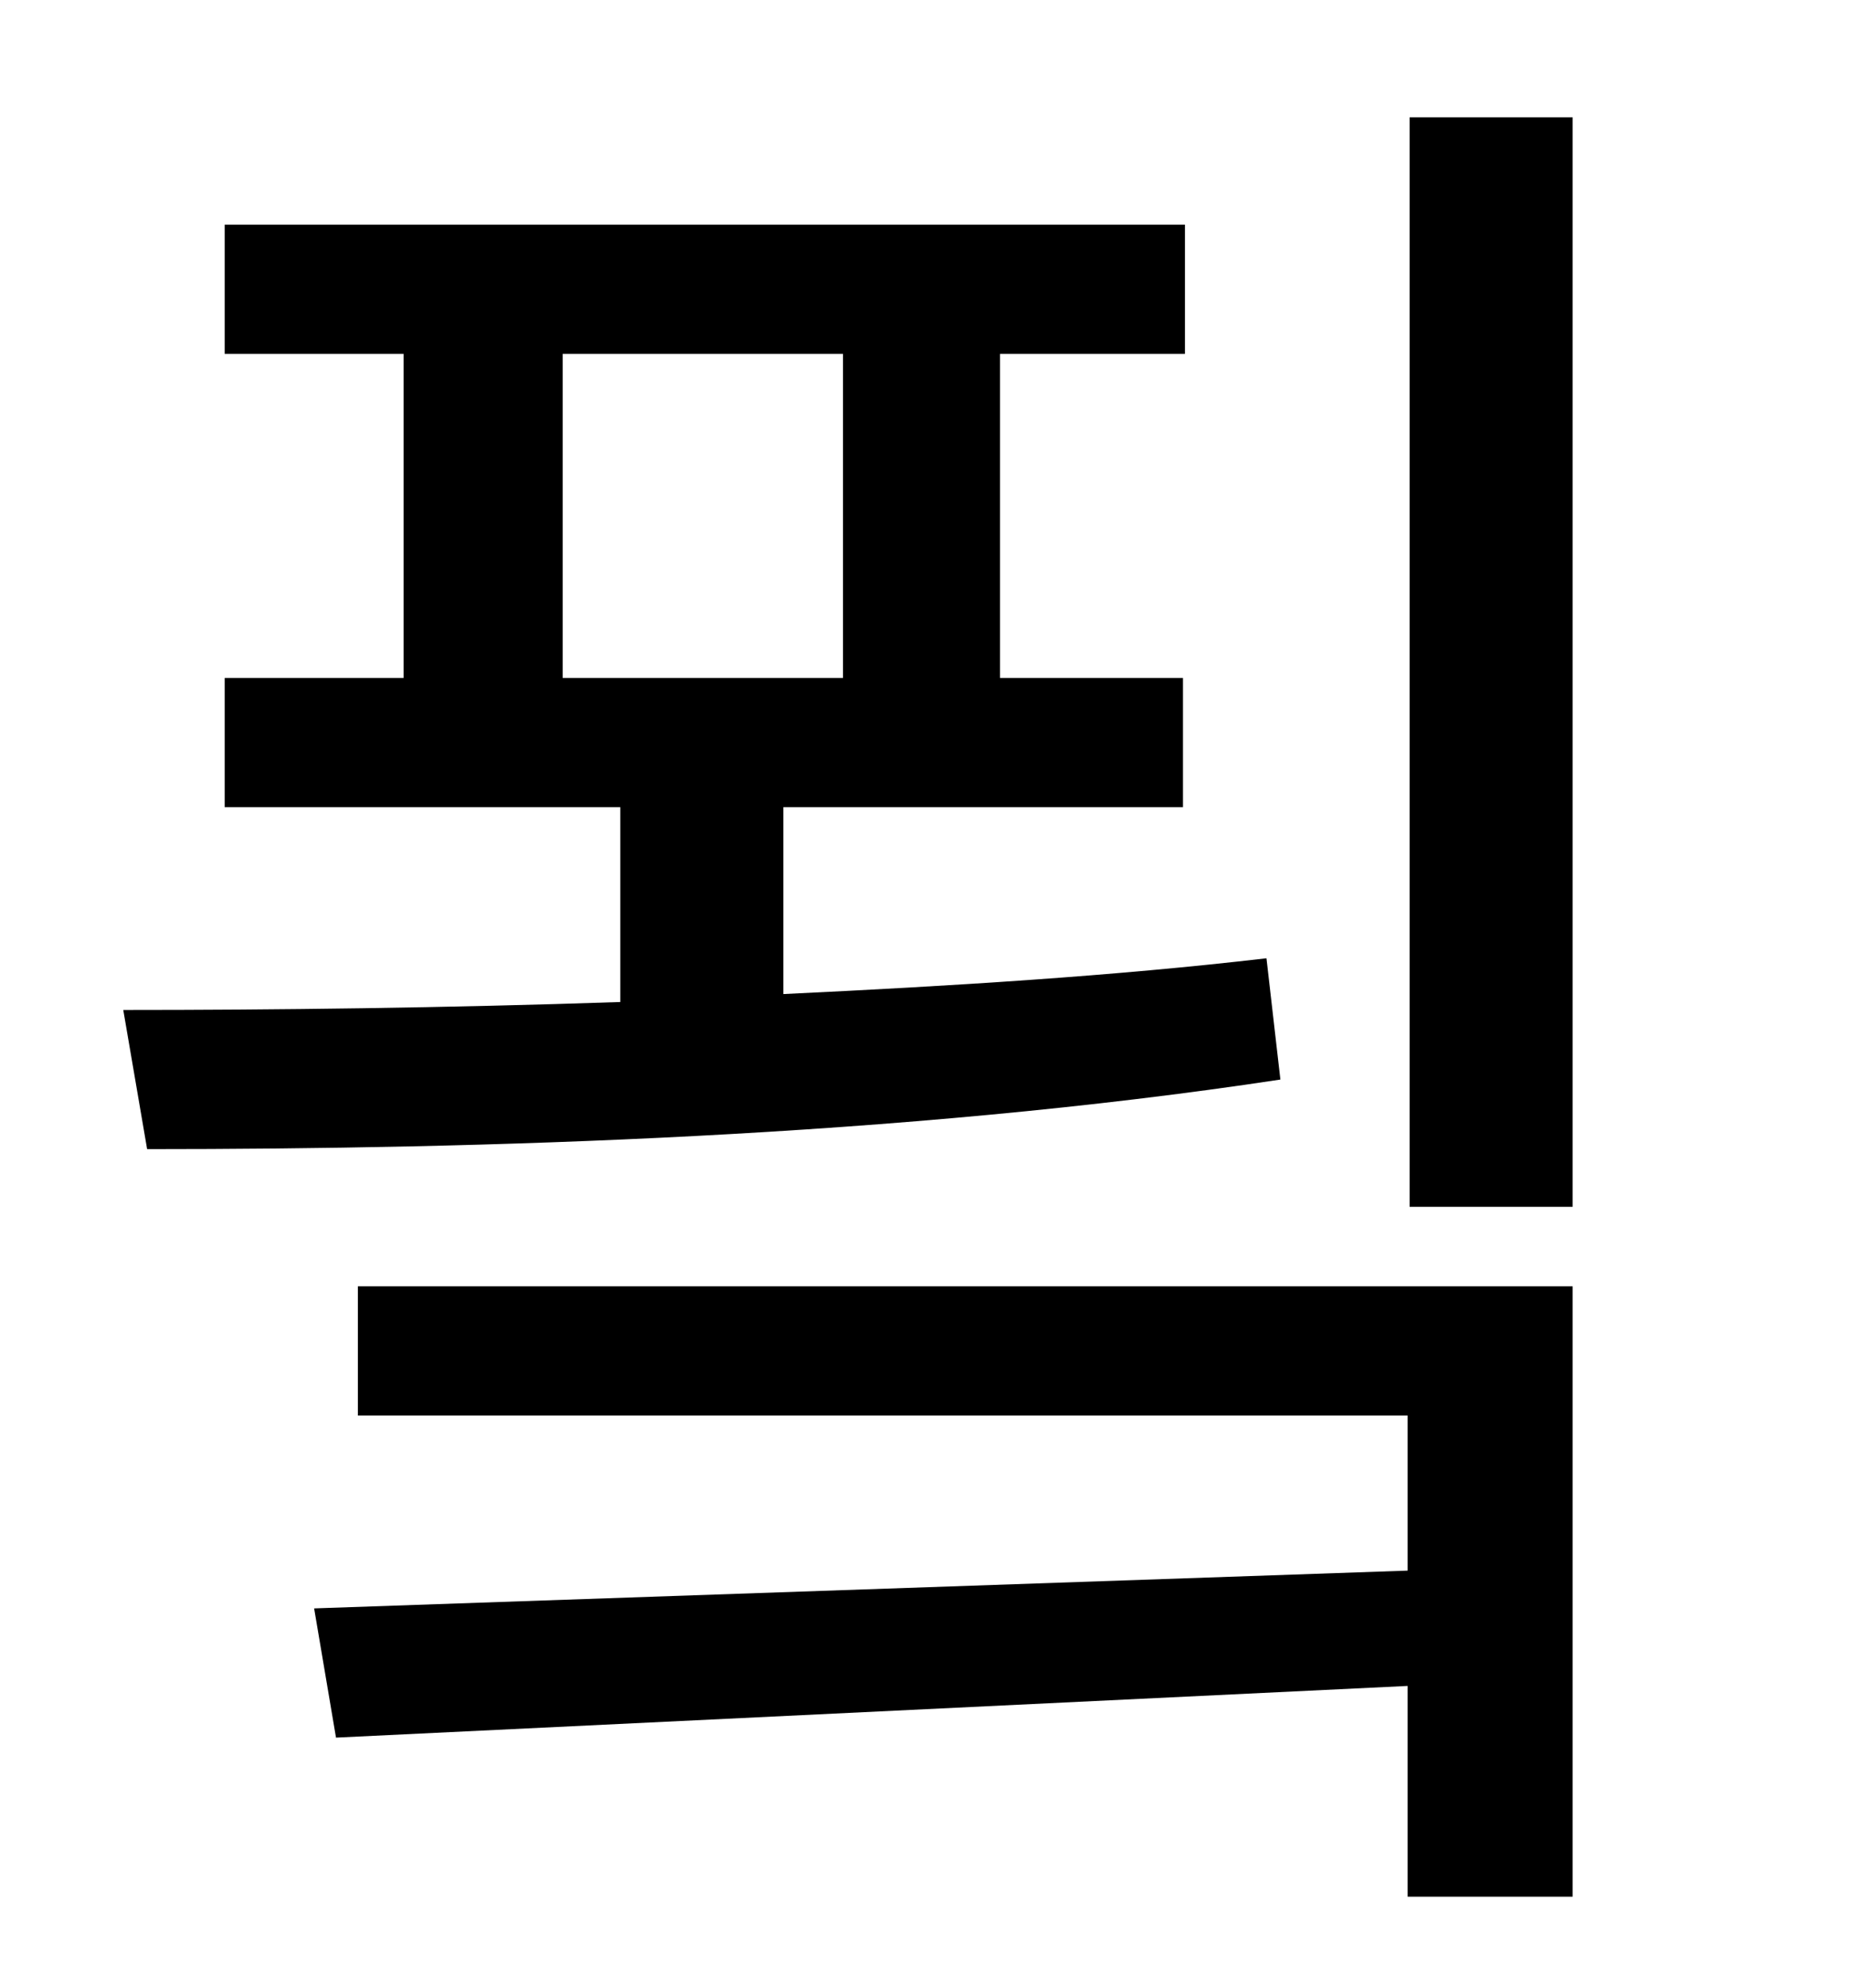 <?xml version="1.0" standalone="no"?>
<!DOCTYPE svg PUBLIC "-//W3C//DTD SVG 1.1//EN" "http://www.w3.org/Graphics/SVG/1.1/DTD/svg11.dtd" >
<svg xmlns="http://www.w3.org/2000/svg" xmlns:xlink="http://www.w3.org/1999/xlink" version="1.1" viewBox="-10 0 930 1000">
   <path fill="currentColor"
d="M273 178v163h141v-163h-141zM627 482l7 61c-191 29 -403 35 -570 35l-12 -70c76 0 162 -1 250 -4v-98h-199v-65h90v-163h-90v-65h483v65h-93v163h92v65h-201v94c84 -4 166 -9 243 -18zM170 712v-65h611v307h-83v-106l-539 26l-11 -65l550 -19v-78h-528zM699 59h82v548
h-82v-548z" />
</svg>
